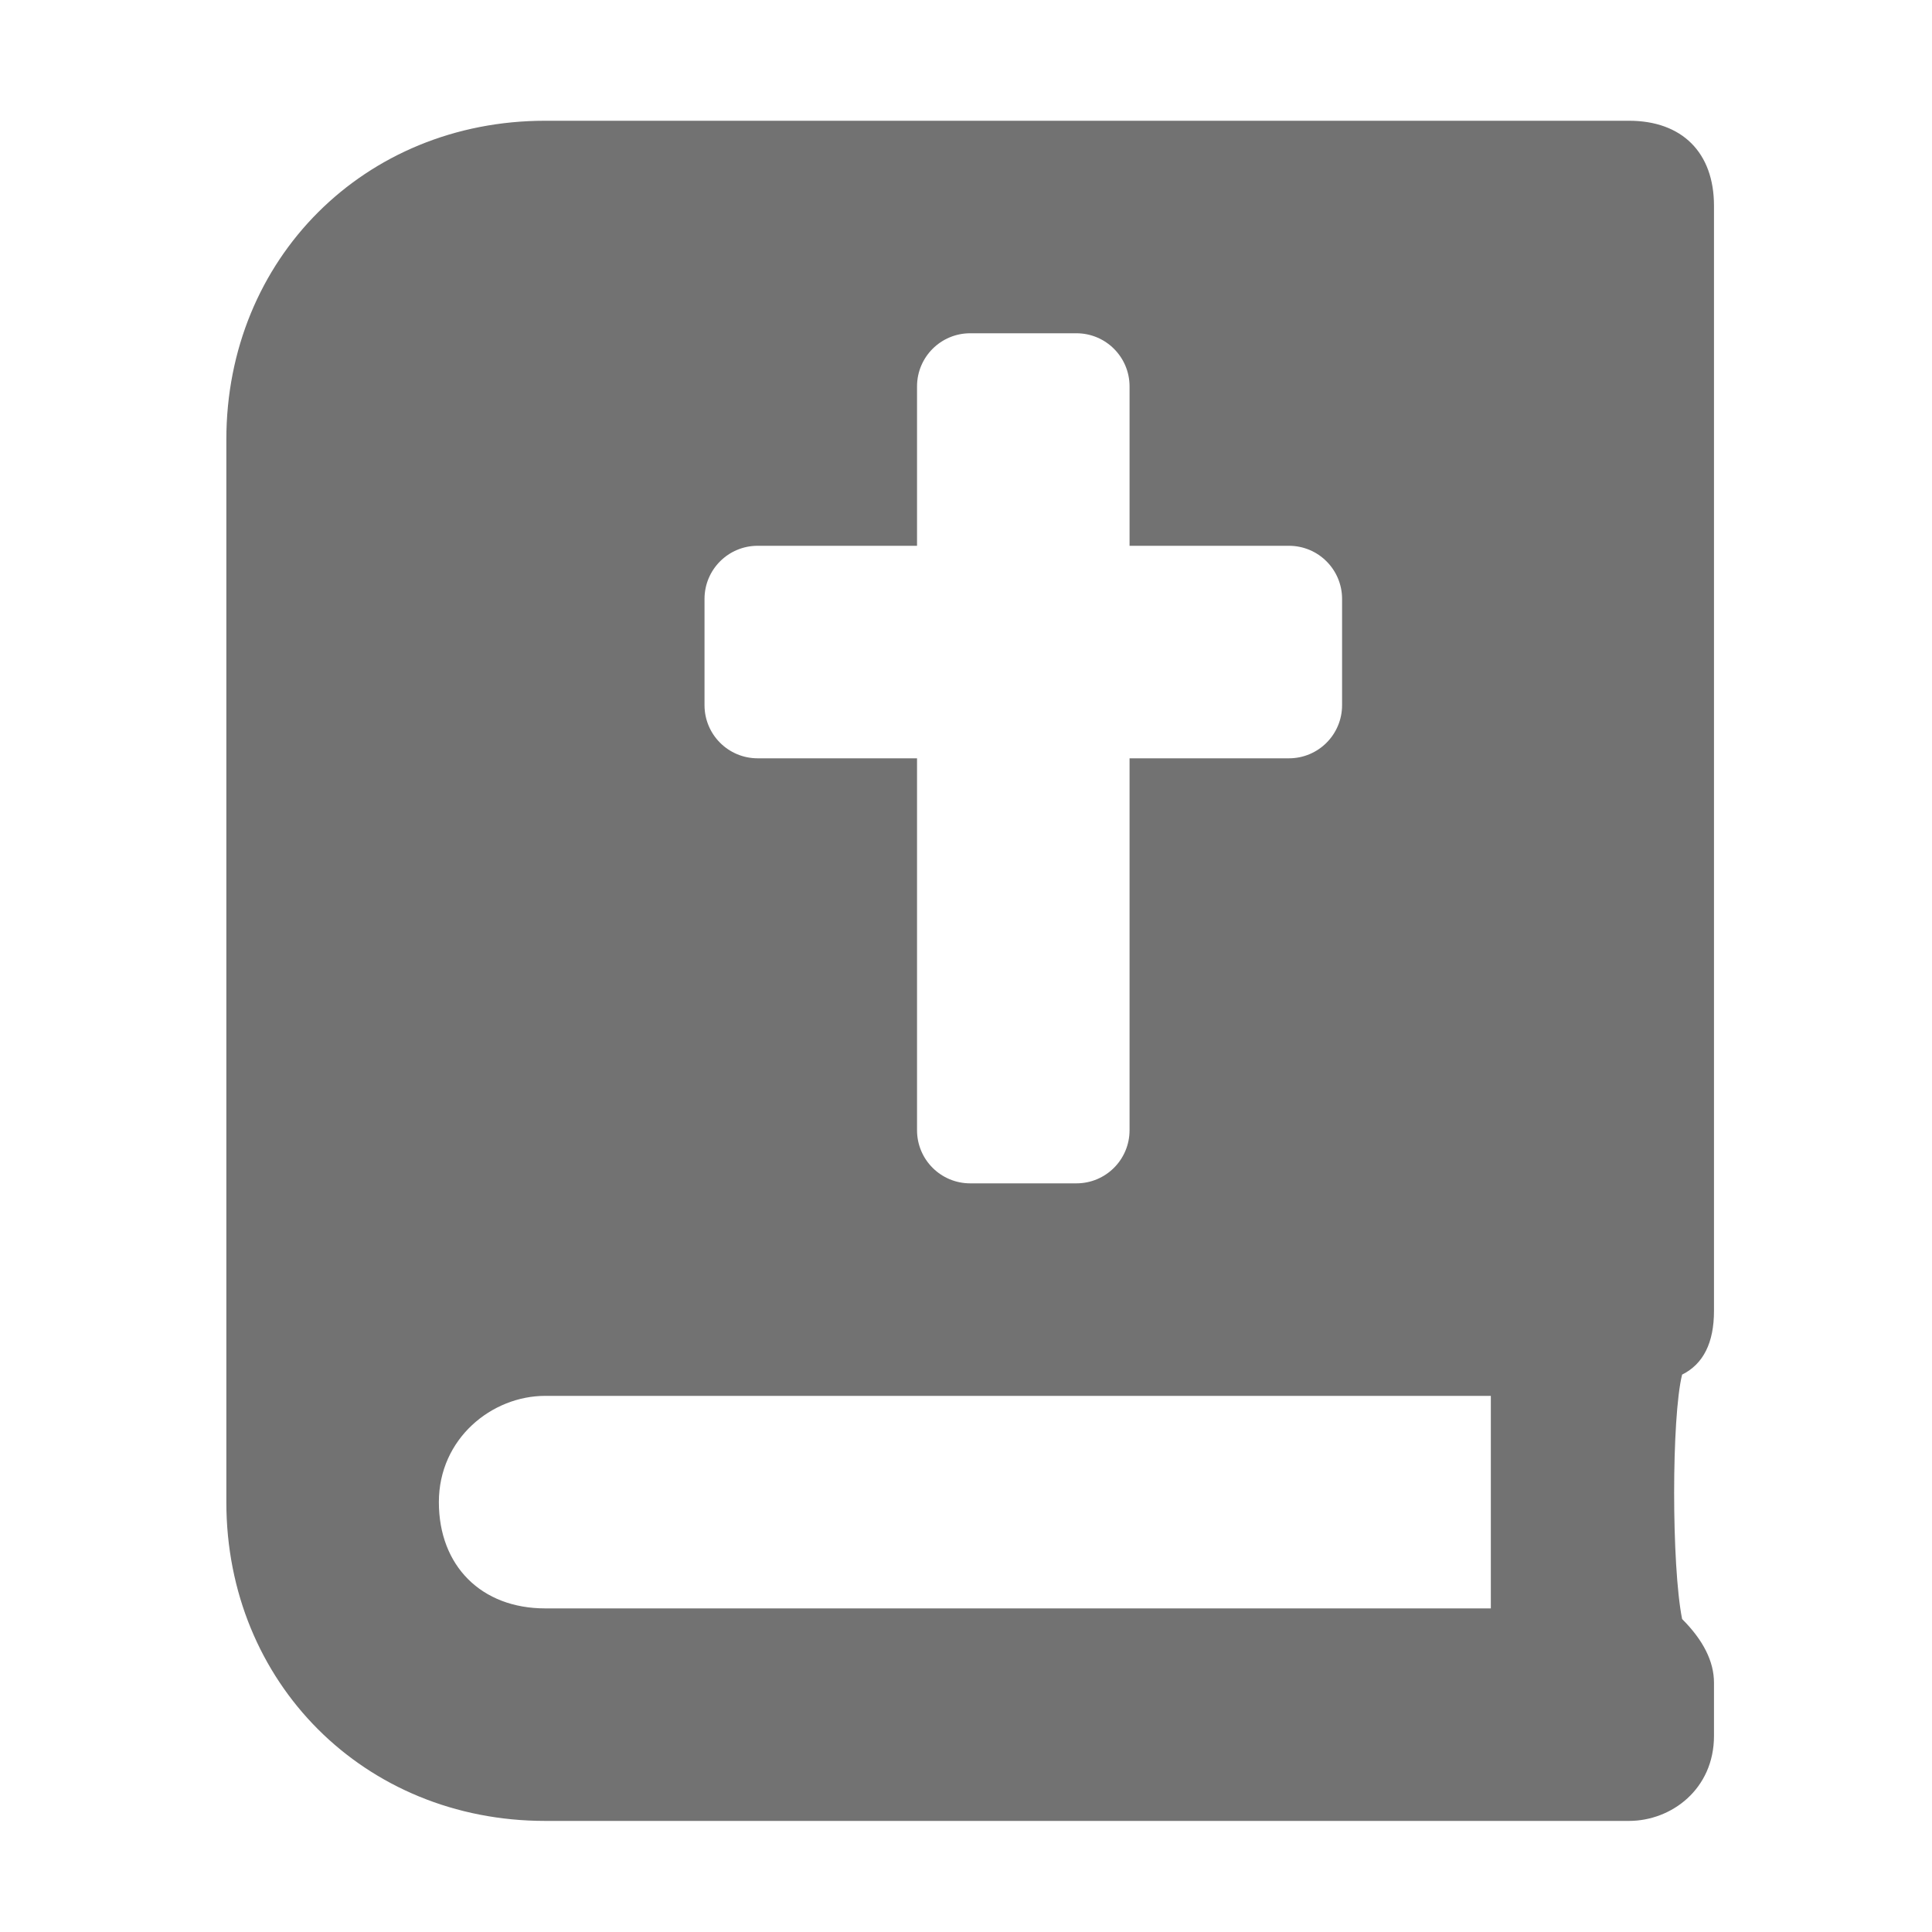 ﻿<?xml version='1.0' encoding='UTF-8'?>
<svg viewBox="-3.749 -2 32 32" xmlns="http://www.w3.org/2000/svg">
  <g transform="matrix(0.055, 0, 0, 0.055, 0, 0)">
    <path d="M448, 358.4L448, 25.6C448, 9.6 438.4, 0 422.4, 0L96, 0C41.6, 0 0, 41.6 0, 96L0, 416C0, 470.4 41.6, 512 96, 512L422.4, 512C435.2, 512 448, 502.4 448, 486.4L448, 470.4C448, 464 444.8, 457.6 438.4, 451.2C435.2, 435.2 435.2, 390.4 438.4, 377.6C444.8, 374.4 448, 368 448, 358.4zM144, 144C144, 135.16 151.16, 128 160, 128L208, 128L208, 80C208, 71.16 215.16, 64 224, 64L256, 64C264.84, 64 272, 71.16 272, 80L272, 128L320, 128C328.84, 128 336, 135.16 336, 144L336, 176C336, 184.84 328.84, 192 320, 192L272, 192L272, 304C272, 312.84 264.84, 320 256, 320L224, 320C215.16, 320 208, 312.84 208, 304L208, 192L160, 192C151.16, 192 144, 184.84 144, 176L144, 144zM380.8, 448L96, 448C76.8, 448 64, 435.2 64, 416C64, 396.8 80, 384 96, 384L380.8, 384L380.8, 448z" fill="#727272" fill-opacity="1" class="Black" />
  </g>
</svg>